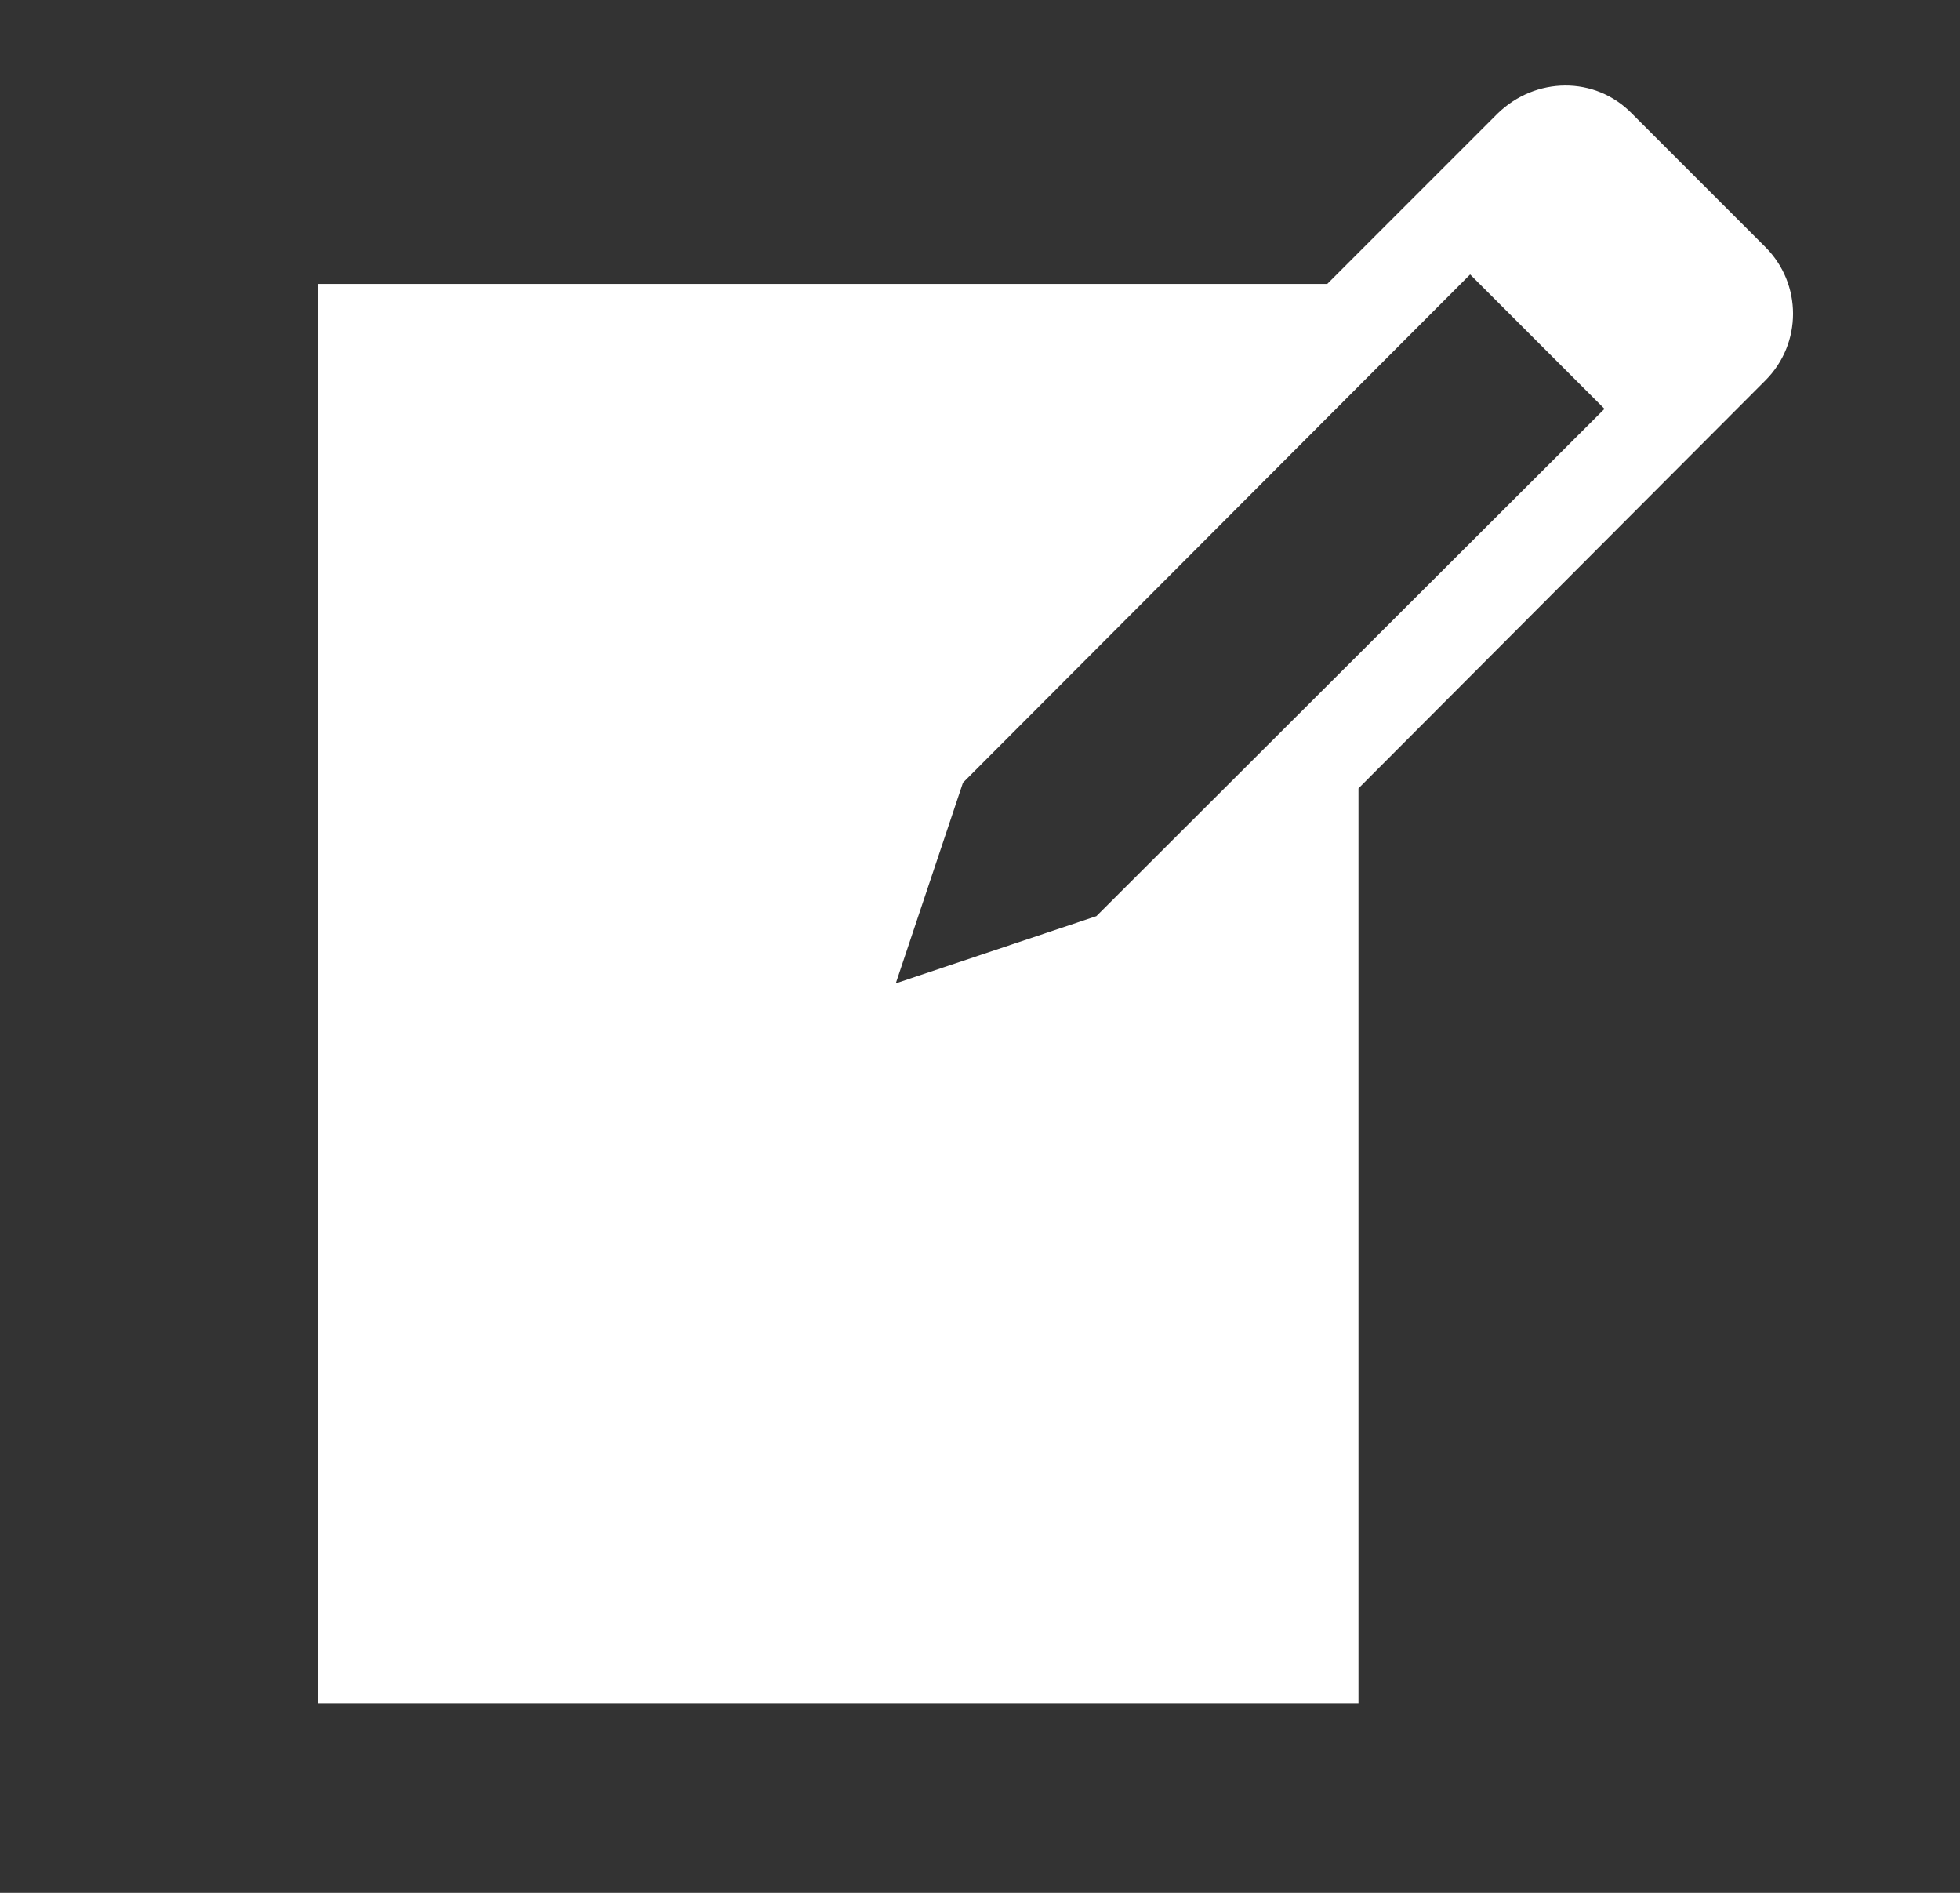 <svg width="29" height="28" viewBox="0 0 29 28" fill="none" xmlns="http://www.w3.org/2000/svg">
<rect x="0" y="0" width="29" height="28" fill="#333333" stroke="none"/>
<path d="M24.146 1.68L26.12 3.654C26.666 4.2 26.666 5.082 26.12 5.628L20.1 11.662V25.2H4.7V4.2H19.638L22.158 1.68C22.718 1.134 23.6 1.12 24.146 1.68ZM16.222 13.552L23.74 6.048L21.752 4.06L14.248 11.578L13.254 14.546L16.222 13.552Z" fill="white"/>
</svg>
